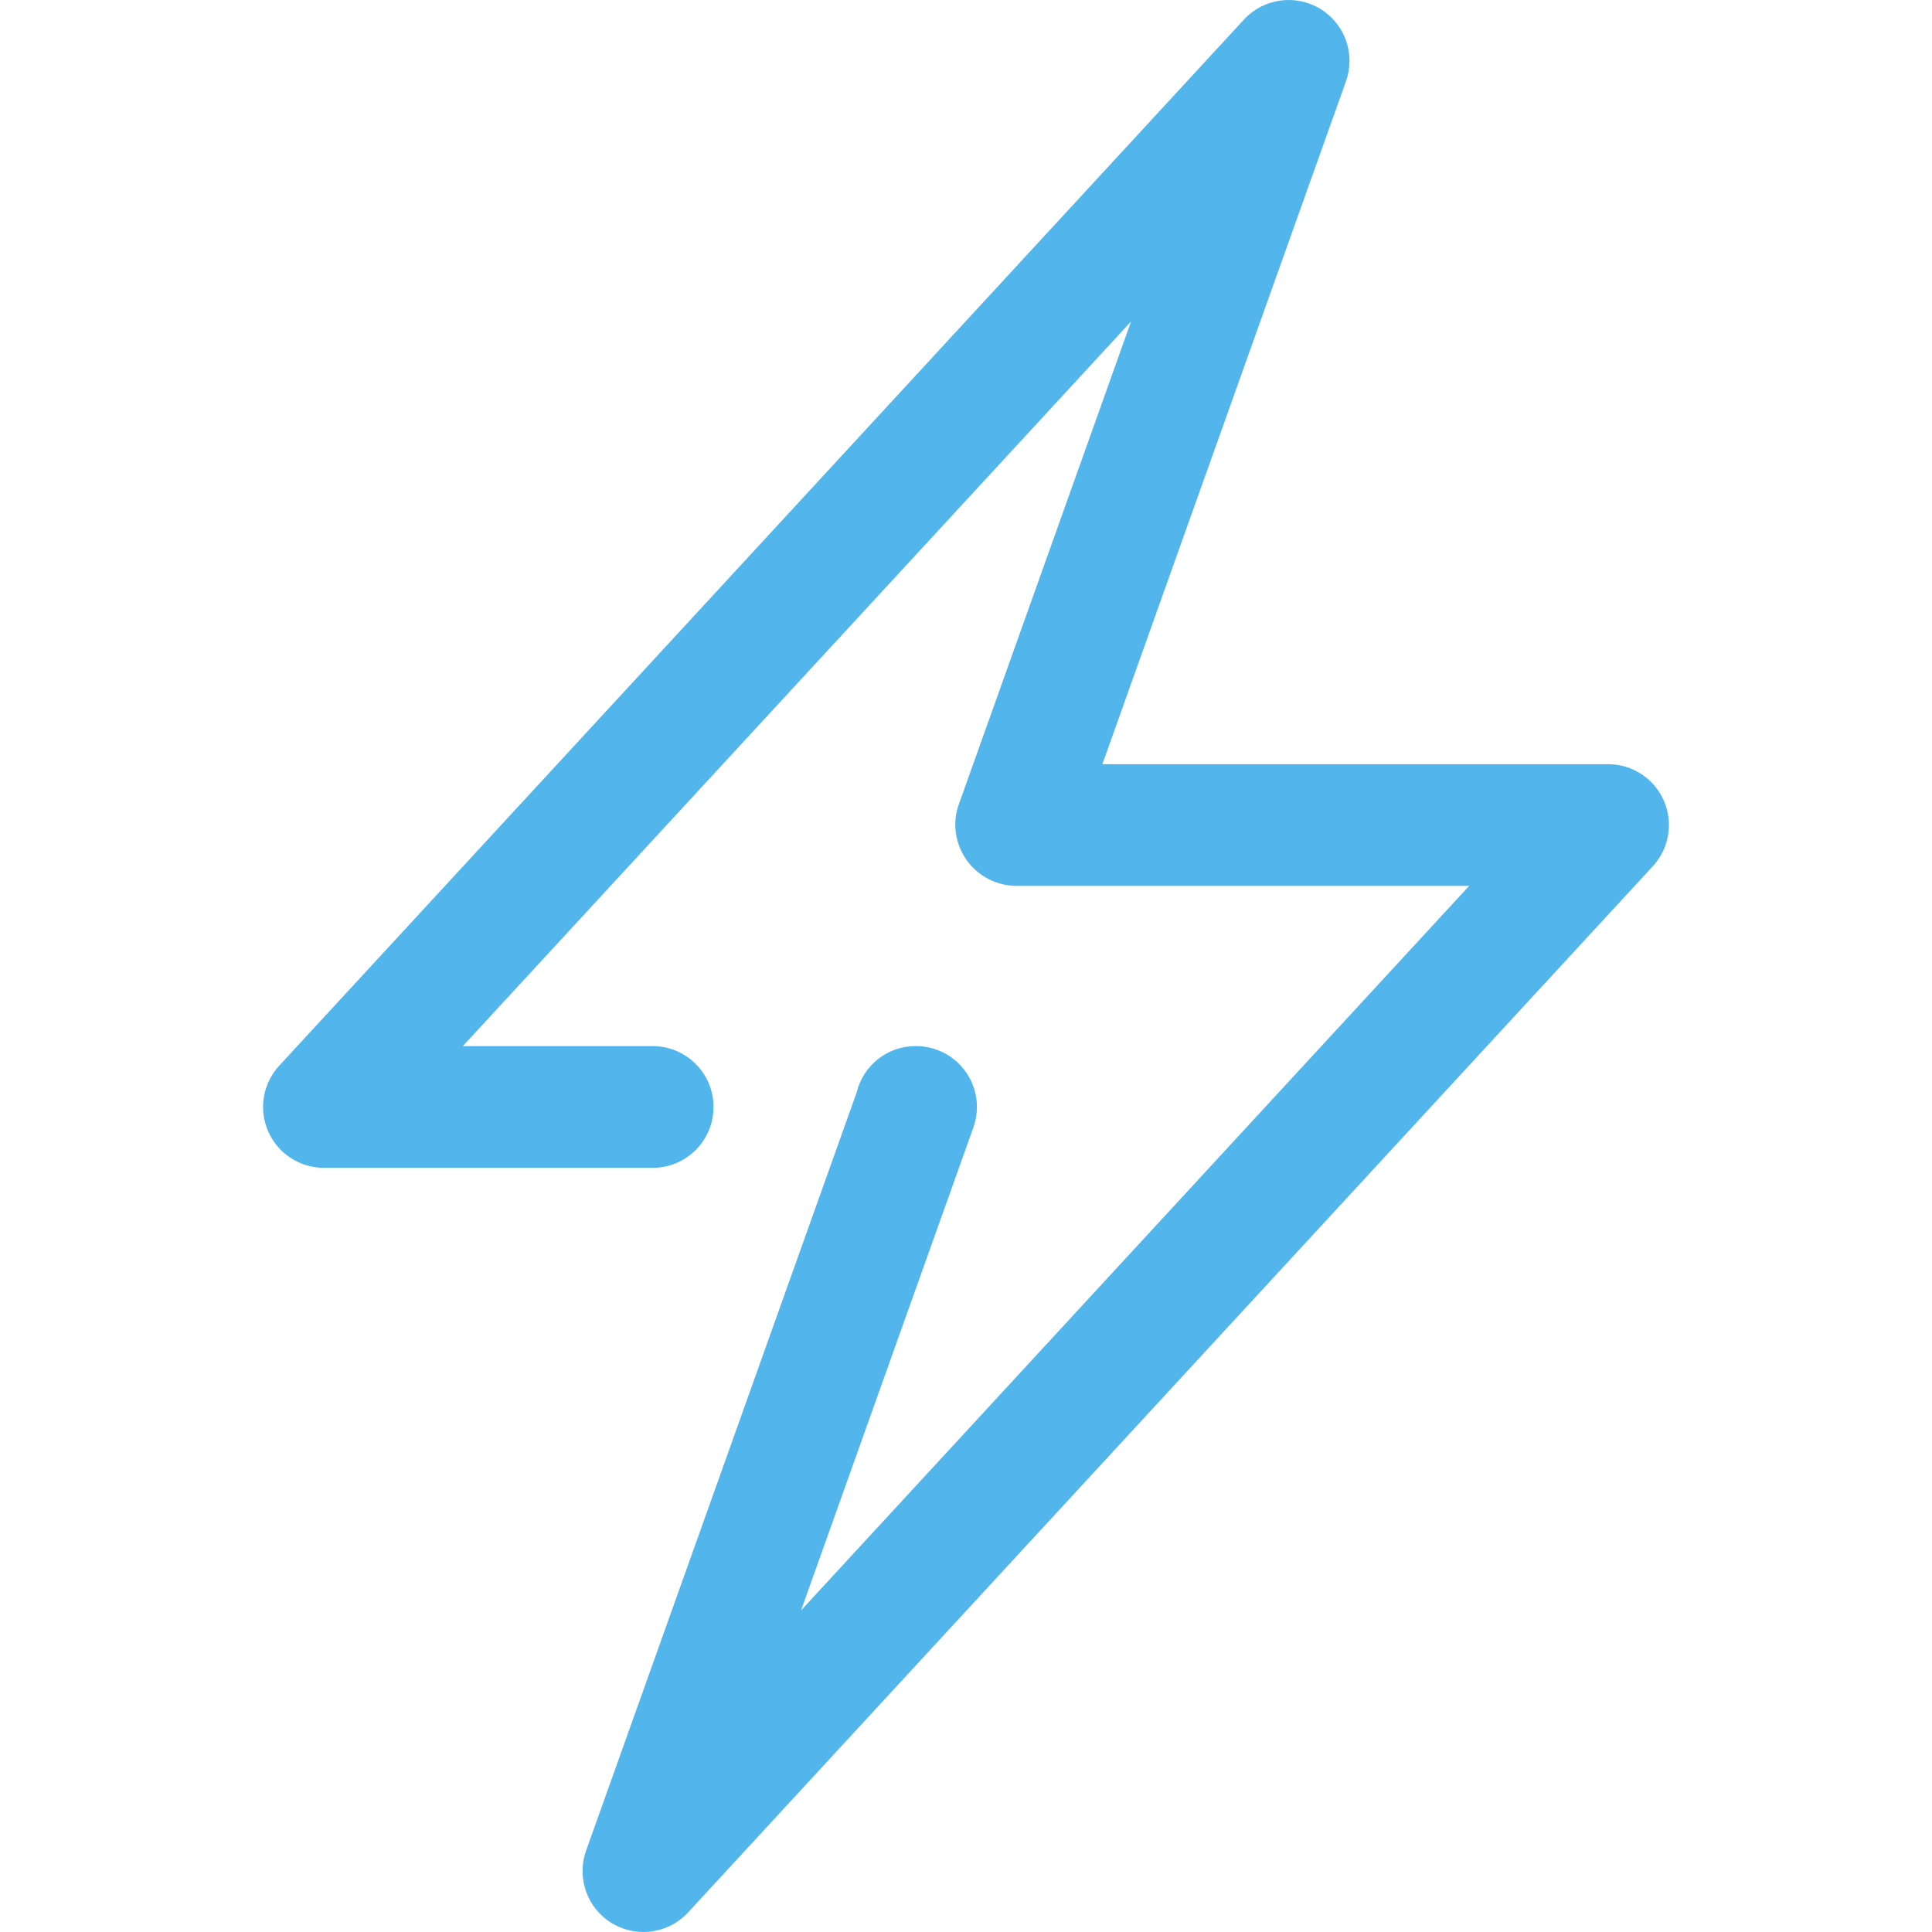<?xml version="1.0" encoding="iso-8859-1"?>
<!-- Generator: Adobe Illustrator 17.1.0, SVG Export Plug-In . SVG Version: 6.00 Build 0)  -->
<!DOCTYPE svg PUBLIC "-//W3C//DTD SVG 1.1//EN" "http://www.w3.org/Graphics/SVG/1.1/DTD/svg11.dtd">
<svg version="1.1" id="Capa_1" xmlns="http://www.w3.org/2000/svg" xmlns:xlink="http://www.w3.org/1999/xlink" x="0px" y="0px"
	 viewBox="0 0 238.126 238.126" style="enable-background:new 0 0 238.126 238.126;" xml:space="preserve">
<path fill="rgb(82, 182, 236)" d="M205.071,98.678c-1.194-2.728-3.891-4.49-6.869-4.49h-62.33l30.023-84.167c1.197-3.357-0.134-7.094-3.184-8.938
	c-3.052-1.845-6.979-1.287-9.395,1.333L34.411,131.355c-2.019,2.189-2.551,5.366-1.355,8.094c1.194,2.728,3.891,4.49,6.869,4.49
	h40.521c4.143,0,7.5-3.358,7.5-7.5s-3.357-7.5-7.5-7.5H57.043l82.365-89.315l-21.24,59.543c-0.818,2.297-0.432,4.849,0.974,6.842
	c1.405,1.993,3.73,3.178,6.169,3.178h55.772l-82.353,89.305l21.243-59.533c0.82-2.297,0.472-4.849-0.934-6.842
	s-3.691-3.179-6.13-3.179h-0.074c-3.525,0-6.455,2.432-7.25,5.709l-33.348,93.456c-1.198,3.357,0.133,7.094,3.183,8.938
	c1.205,0.729,2.547,1.083,3.878,1.083c2.039,0,4.055-0.831,5.517-2.416l118.899-128.938
	C205.734,104.582,206.266,101.406,205.071,98.678z"/>
<g>
</g>
<g>
</g>
<g>
</g>
<g>
</g>
<g>
</g>
<g>
</g>
<g>
</g>
<g>
</g>
<g>
</g>
<g>
</g>
<g>
</g>
<g>
</g>
<g>
</g>
<g>
</g>
<g>
</g>
</svg>
